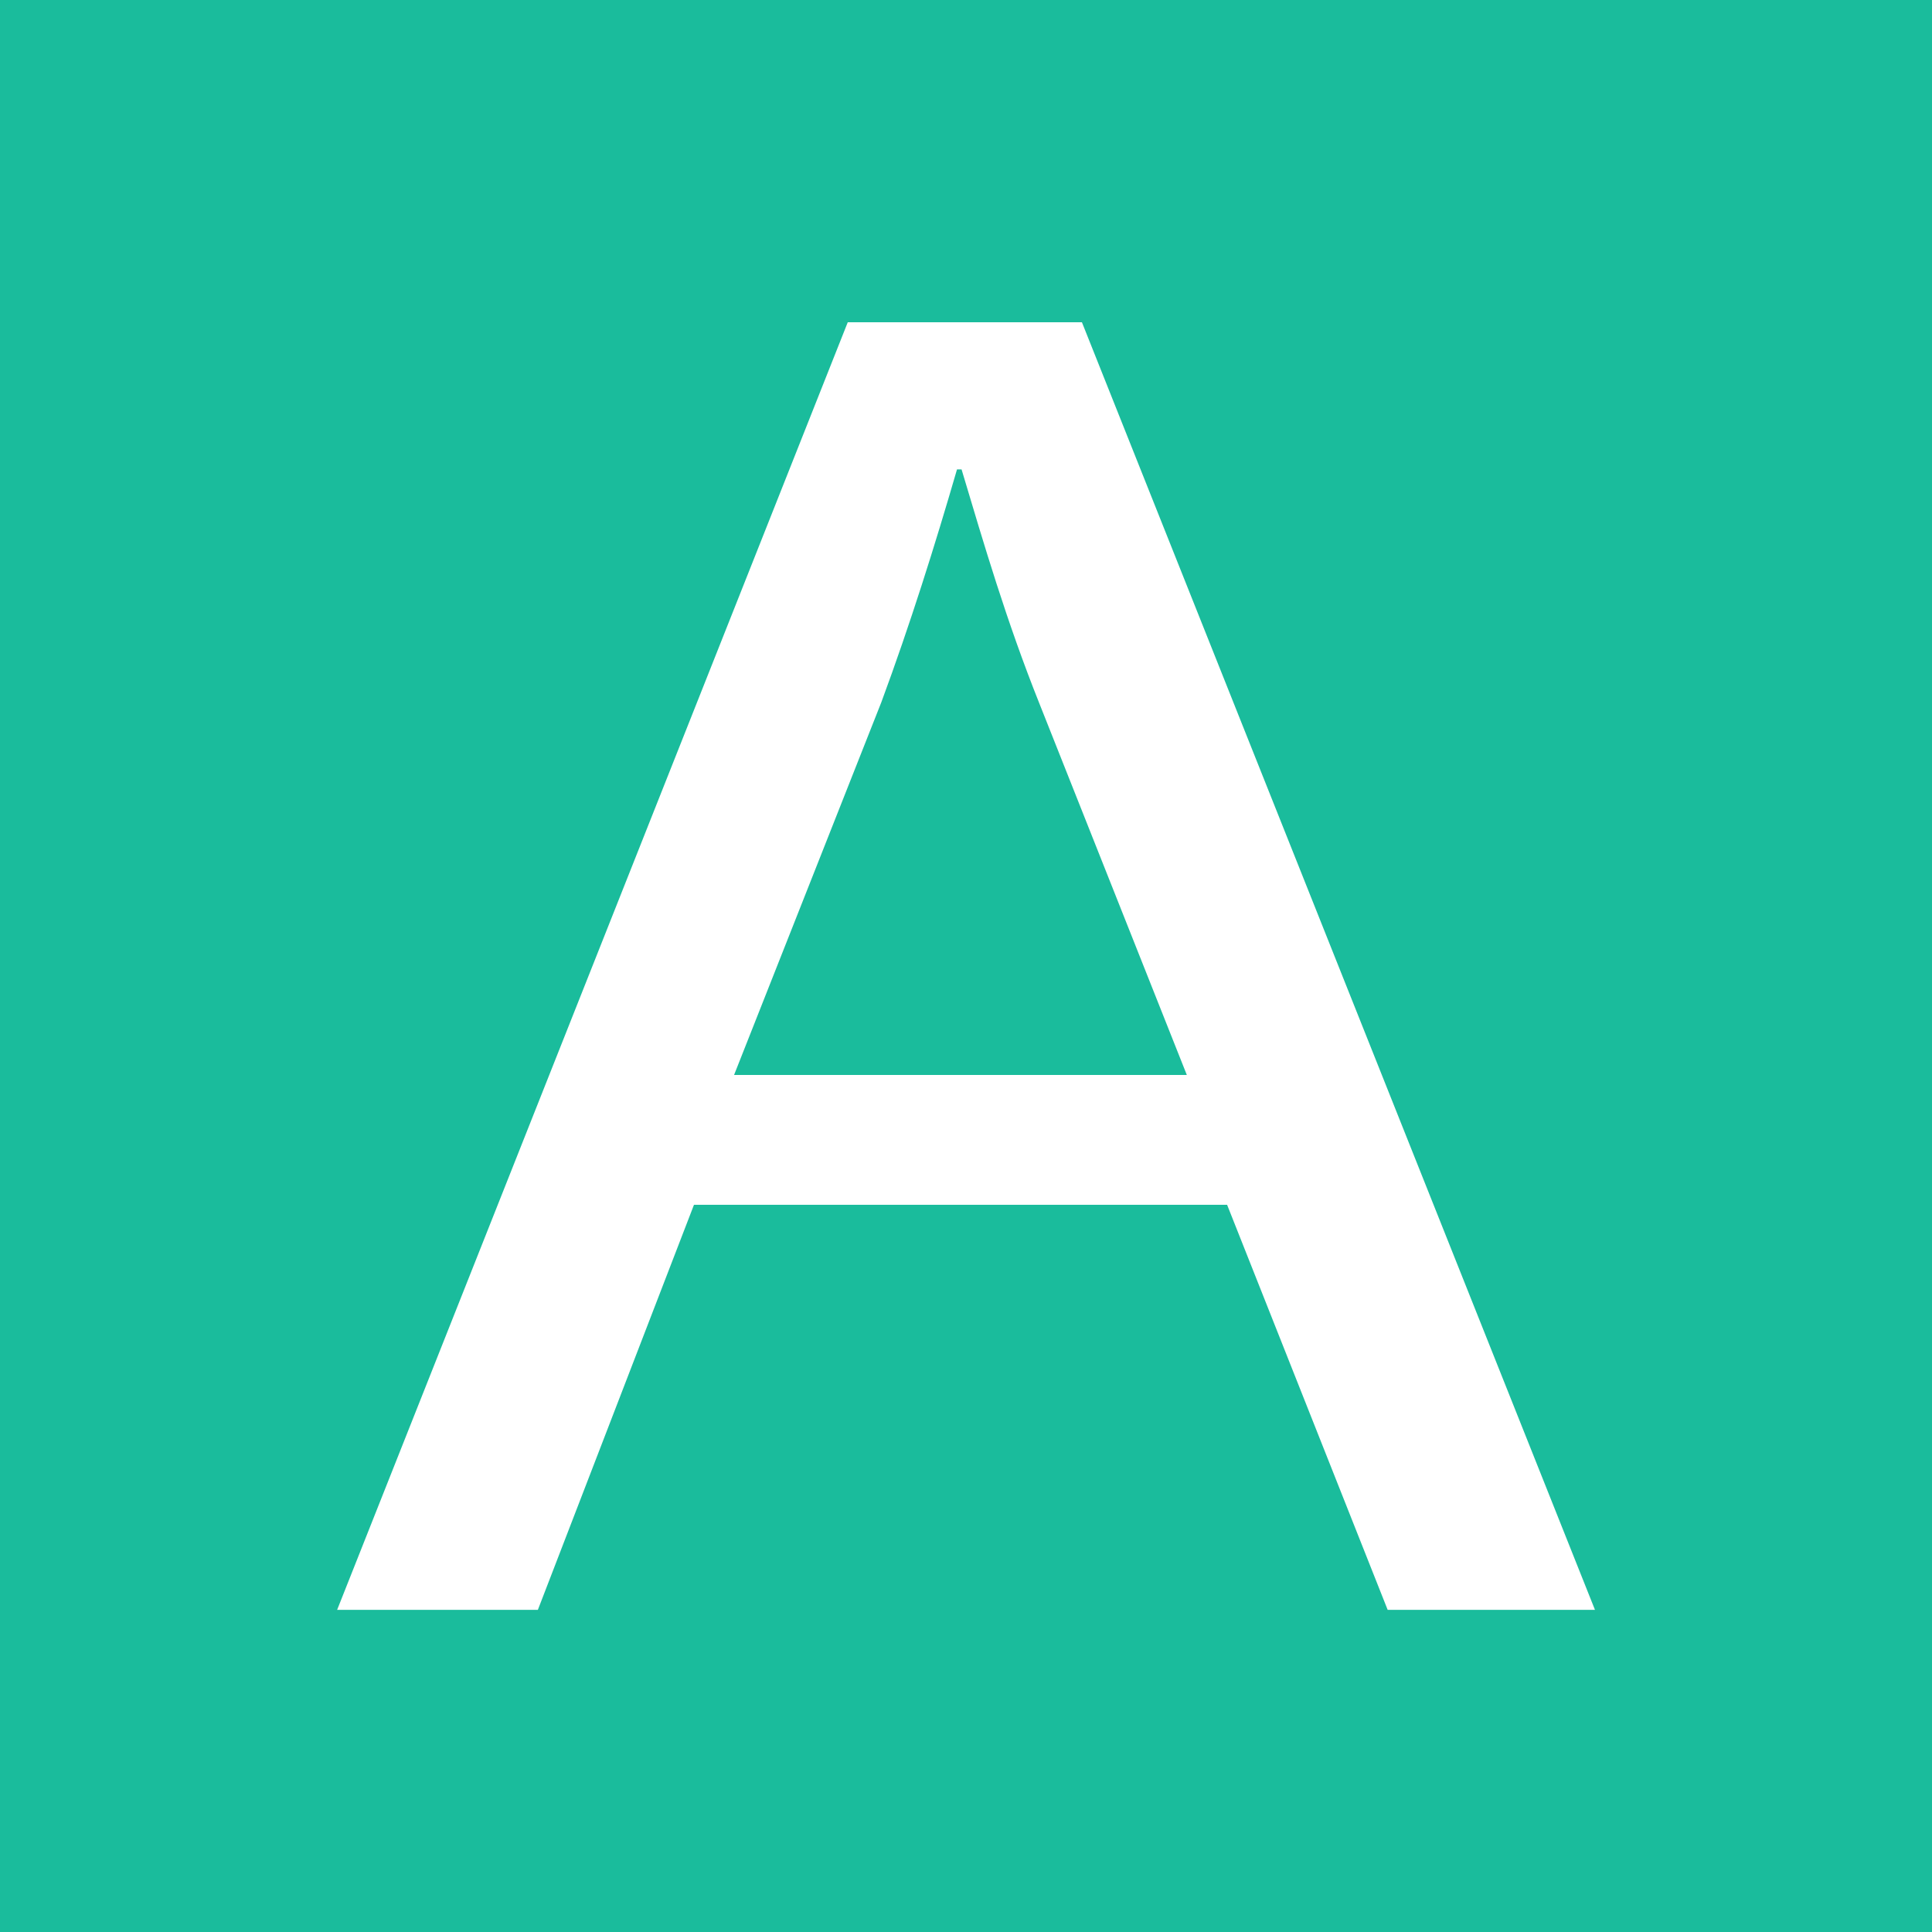 <?xml version="1.0" encoding="utf-8"?>
<!-- Generator: Adobe Illustrator 16.0.0, SVG Export Plug-In . SVG Version: 6.00 Build 0)  -->
<!DOCTYPE svg PUBLIC "-//W3C//DTD SVG 1.1//EN" "http://www.w3.org/Graphics/SVG/1.1/DTD/svg11.dtd">
<svg version="1.1" id="Layer_1" xmlns="http://www.w3.org/2000/svg" xmlns:xlink="http://www.w3.org/1999/xlink" x="0px" y="0px"
	 width="20px" height="20px" viewBox="0 0 20 20" enable-background="new 0 0 20 20" xml:space="preserve">
<rect fill="#1ABC9C" width="20" height="20"/>
<g>
	<path fill="#FFFFFF" d="M7.184,12.472l-1.616,4.193H3.49L8.776,3.336H11.2l5.311,13.329h-2.146l-1.662-4.193H7.184z M12.286,11.128
		l-1.523-3.837c-0.348-0.87-0.578-1.661-0.809-2.432H9.907C9.677,5.65,9.423,6.46,9.123,7.271l-1.524,3.857H12.286z"/>
</g>
</svg>
